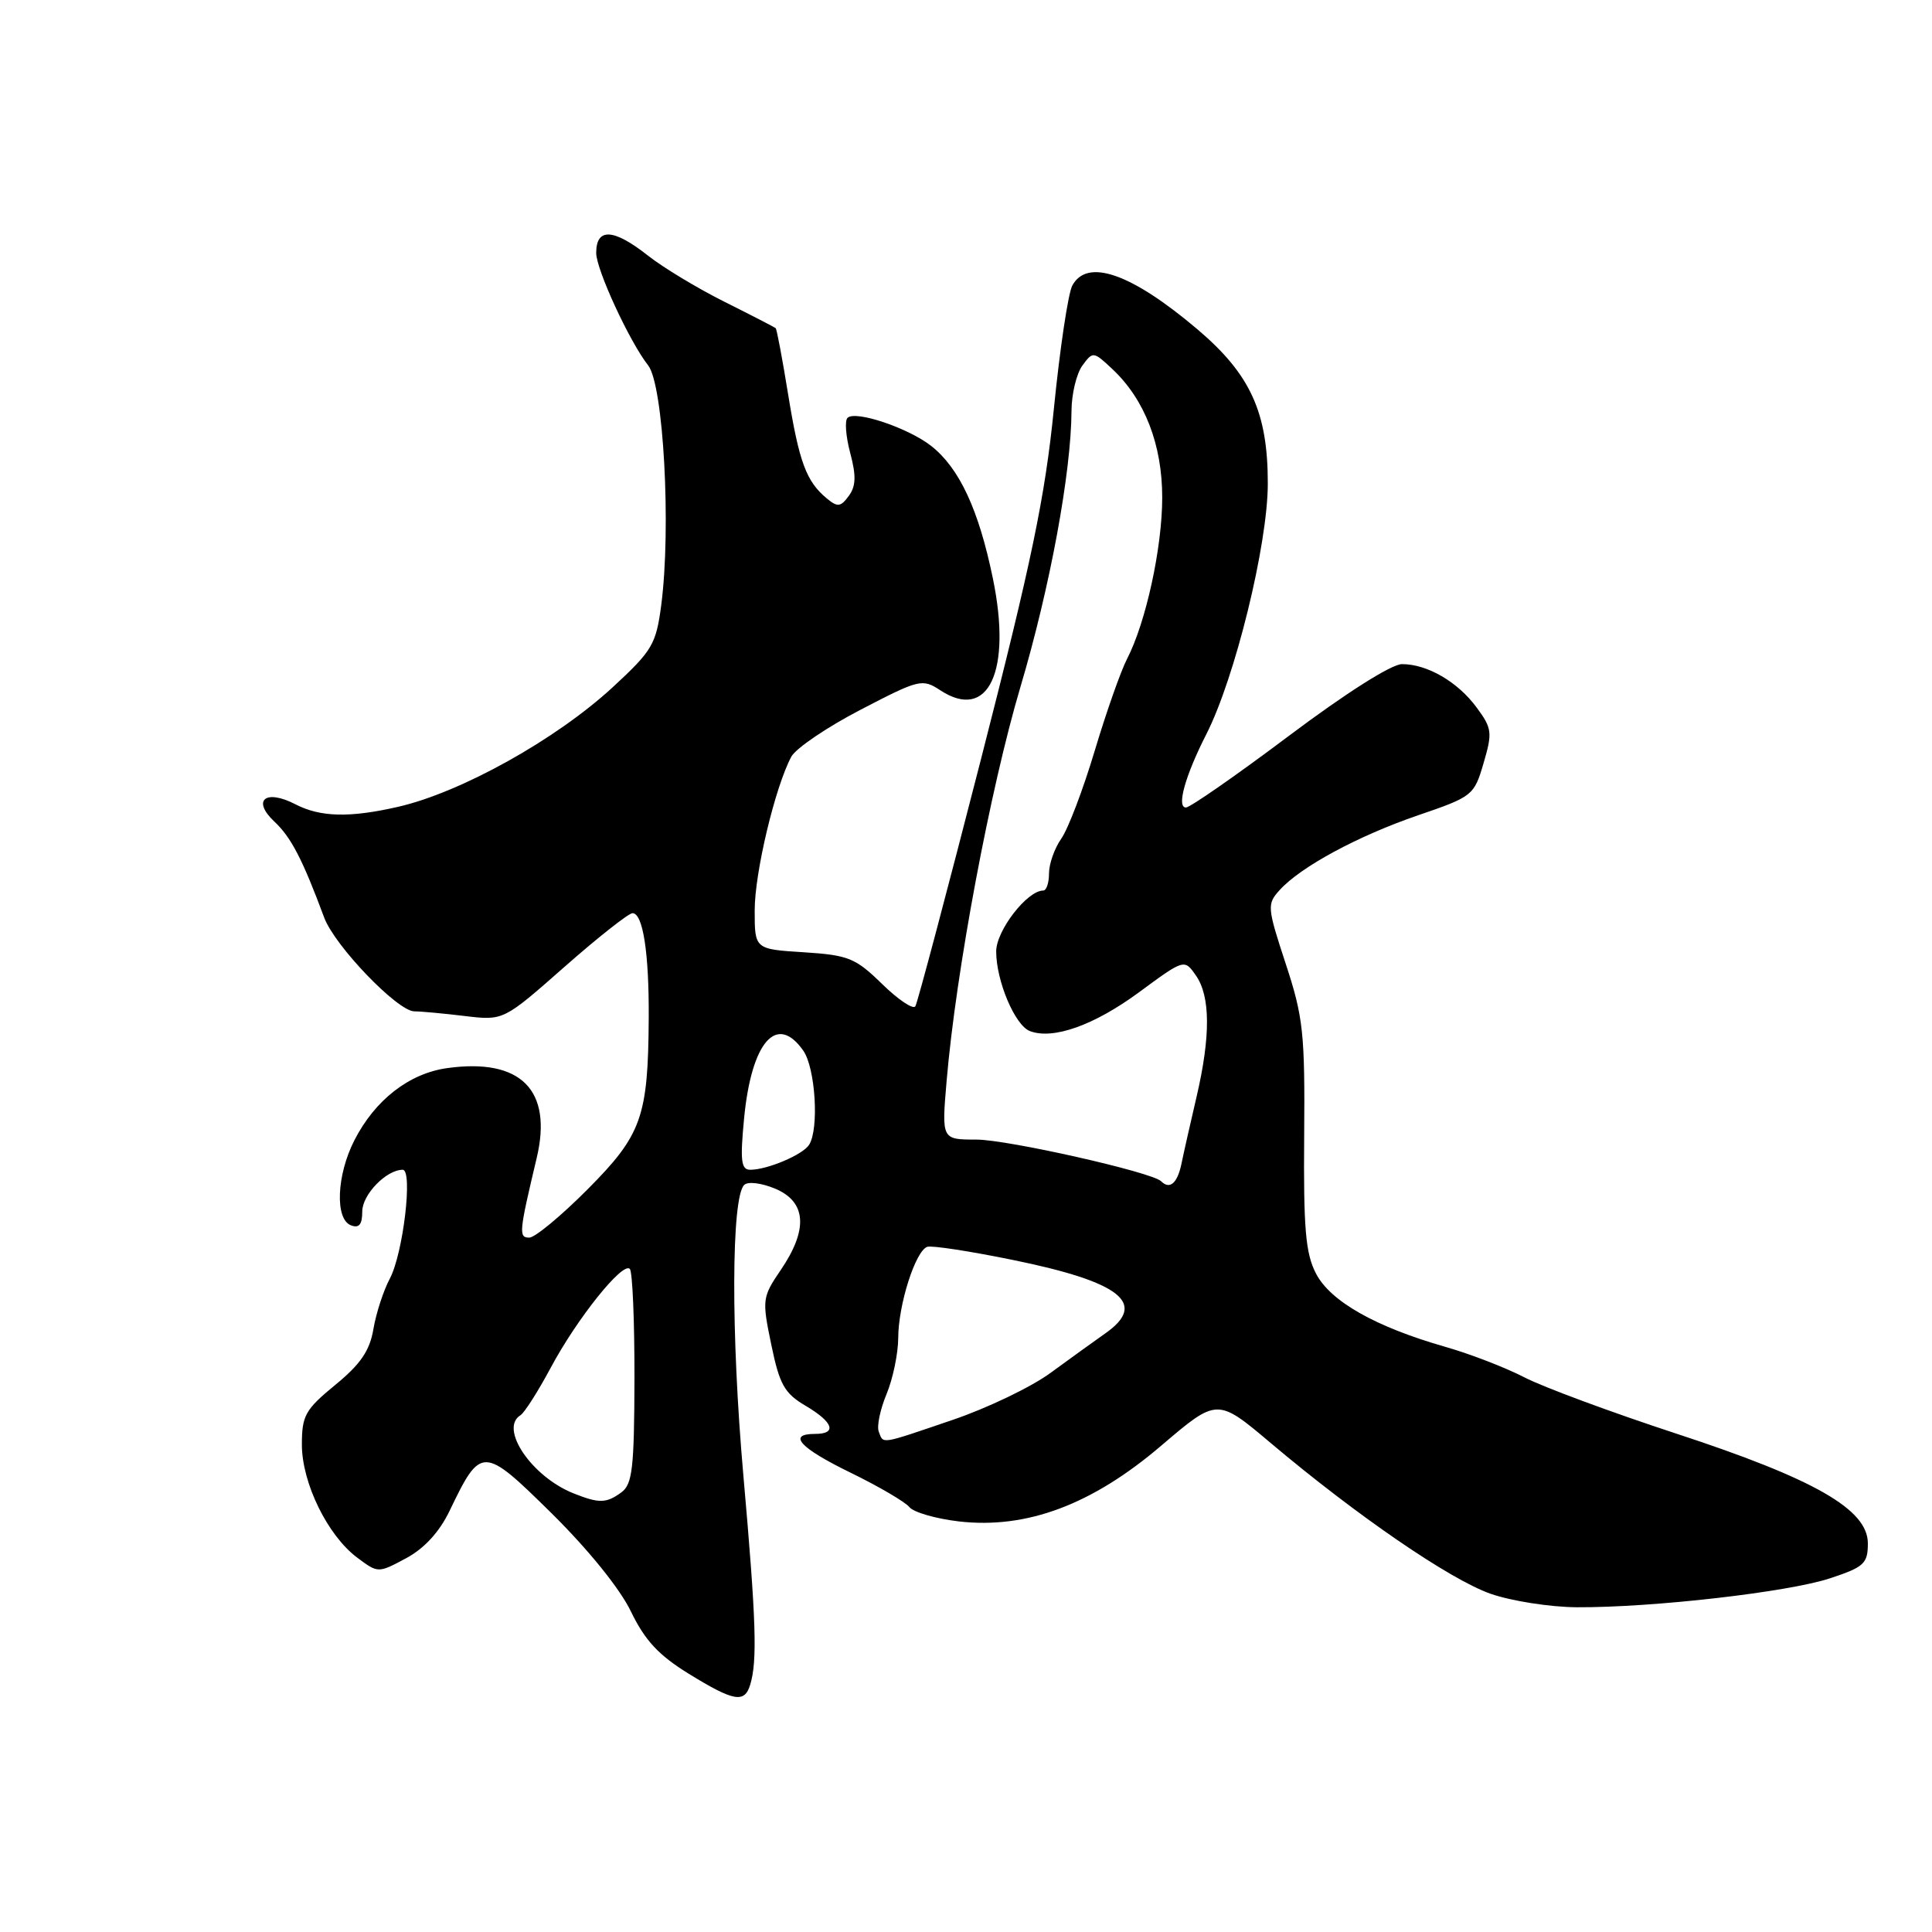 <?xml version="1.0" encoding="UTF-8" standalone="no"?>
<!DOCTYPE svg PUBLIC "-//W3C//DTD SVG 1.1//EN" "http://www.w3.org/Graphics/SVG/1.1/DTD/svg11.dtd" >
<svg xmlns="http://www.w3.org/2000/svg" xmlns:xlink="http://www.w3.org/1999/xlink" version="1.1" viewBox="0 0 256 256">
 <g >
 <path fill="currentColor"
d=" M 99.40 223.25 C 100.37 220.09 100.20 214.76 98.50 195.50 C 96.84 176.71 96.90 158.68 98.61 157.01 C 99.11 156.52 100.92 156.75 102.75 157.52 C 106.86 159.27 107.10 162.92 103.46 168.27 C 101.00 171.89 100.96 172.20 102.20 178.18 C 103.29 183.46 103.94 184.62 106.74 186.27 C 110.43 188.45 110.96 190.00 108.00 190.00 C 104.27 190.00 105.98 191.87 112.75 195.16 C 116.46 196.97 119.95 199.02 120.50 199.70 C 121.05 200.39 124.02 201.24 127.09 201.60 C 136.05 202.62 144.73 199.37 153.89 191.54 C 161.29 185.23 161.29 185.23 168.39 191.22 C 179.81 200.85 192.11 209.28 197.50 211.18 C 200.25 212.14 205.40 212.95 208.95 212.97 C 219.01 213.02 236.98 210.96 242.50 209.13 C 247.01 207.64 247.50 207.18 247.50 204.50 C 247.50 200.00 240.43 195.96 222.02 189.93 C 213.49 187.13 204.47 183.79 202.00 182.51 C 199.53 181.23 194.80 179.40 191.50 178.46 C 182.24 175.81 176.27 172.43 174.37 168.74 C 172.99 166.09 172.71 162.76 172.81 150.50 C 172.92 136.90 172.69 134.77 170.36 127.69 C 167.91 120.23 167.87 119.80 169.55 117.95 C 172.34 114.86 179.92 110.77 187.90 108.03 C 195.13 105.56 195.33 105.40 196.58 101.12 C 197.77 97.08 197.70 96.51 195.68 93.77 C 193.17 90.35 189.13 88.00 185.77 88.00 C 184.38 88.00 178.33 91.84 170.79 97.50 C 163.83 102.73 157.68 107.00 157.14 107.00 C 155.87 107.00 157.04 102.80 159.82 97.34 C 163.64 89.87 167.99 72.15 167.99 64.07 C 168.00 54.64 165.69 49.59 158.66 43.63 C 149.90 36.21 144.05 34.17 142.08 37.85 C 141.54 38.86 140.44 46.18 139.65 54.10 C 138.48 65.83 136.69 74.43 130.01 100.50 C 125.50 118.10 121.57 132.88 121.29 133.34 C 121.00 133.80 119.02 132.47 116.89 130.39 C 113.35 126.93 112.42 126.56 106.50 126.18 C 100.00 125.77 100.00 125.77 100.00 120.63 C 100.00 115.62 102.70 104.30 104.85 100.27 C 105.45 99.16 109.57 96.36 114.02 94.05 C 121.81 90.00 122.20 89.90 124.60 91.47 C 130.96 95.64 134.10 88.94 131.56 76.64 C 129.68 67.51 127.12 62.03 123.39 59.09 C 120.34 56.70 113.33 54.34 112.30 55.37 C 111.91 55.75 112.08 57.85 112.66 60.03 C 113.46 63.03 113.42 64.42 112.47 65.71 C 111.39 67.18 110.98 67.23 109.55 66.04 C 106.83 63.79 105.89 61.23 104.43 52.25 C 103.67 47.56 102.93 43.61 102.78 43.48 C 102.62 43.35 99.58 41.78 96.00 39.99 C 92.42 38.20 87.86 35.45 85.86 33.87 C 81.28 30.26 79.00 30.15 79.00 33.52 C 79.00 35.71 83.41 45.27 85.88 48.41 C 87.92 51.01 88.95 69.91 87.62 80.16 C 86.93 85.39 86.45 86.20 81.19 91.06 C 73.69 97.98 61.09 105.00 52.74 106.91 C 46.32 108.38 42.44 108.28 39.14 106.57 C 35.17 104.52 33.34 106.03 36.36 108.87 C 38.58 110.95 40.08 113.85 42.96 121.59 C 44.35 125.33 52.68 134.00 54.90 134.01 C 55.78 134.01 58.80 134.29 61.61 134.63 C 66.71 135.24 66.71 135.24 74.79 128.12 C 79.24 124.20 83.30 121.00 83.81 121.00 C 85.19 121.00 86.01 126.25 85.96 134.88 C 85.88 148.00 85.04 150.37 77.87 157.58 C 74.37 161.10 70.89 163.98 70.14 163.99 C 68.70 164.00 68.77 163.30 71.11 153.46 C 73.26 144.44 69.02 140.17 59.25 141.53 C 54.21 142.23 49.68 145.76 46.96 151.09 C 44.60 155.70 44.36 161.54 46.50 162.36 C 47.58 162.78 48.00 162.26 48.00 160.53 C 48.00 158.29 51.19 155.00 53.36 155.00 C 54.73 155.00 53.43 166.06 51.66 169.41 C 50.81 171.01 49.83 174.02 49.48 176.10 C 49.00 178.97 47.77 180.77 44.42 183.51 C 40.45 186.77 40.00 187.57 40.00 191.41 C 40.00 196.50 43.41 203.47 47.34 206.40 C 50.10 208.46 50.10 208.46 53.80 206.48 C 56.21 205.19 58.21 203.01 59.55 200.24 C 63.73 191.54 63.98 191.54 73.10 200.53 C 77.94 205.31 82.15 210.51 83.60 213.53 C 85.45 217.36 87.28 219.33 91.26 221.78 C 97.24 225.46 98.65 225.71 99.40 223.25 Z  M 76.00 197.88 C 70.46 195.68 66.12 189.28 68.96 187.53 C 69.49 187.20 71.30 184.36 72.98 181.22 C 76.45 174.73 82.49 167.18 83.45 168.13 C 83.81 168.48 84.08 175.00 84.07 182.63 C 84.04 194.54 83.80 196.68 82.33 197.75 C 80.33 199.21 79.39 199.23 76.00 197.88 Z  M 116.44 189.70 C 116.16 188.98 116.63 186.75 117.47 184.73 C 118.31 182.71 119.01 179.36 119.02 177.28 C 119.03 172.87 121.31 165.73 122.87 165.21 C 123.46 165.01 128.54 165.79 134.16 166.94 C 148.56 169.87 152.13 172.72 146.43 176.70 C 145.02 177.69 141.78 180.03 139.22 181.90 C 136.67 183.78 130.81 186.59 126.21 188.15 C 116.49 191.46 117.08 191.37 116.44 189.70 Z  M 153.85 156.52 C 152.65 155.32 133.49 151.00 129.37 151.00 C 124.77 151.00 124.77 151.00 125.43 143.25 C 126.66 128.75 131.20 104.54 135.22 91.00 C 139.13 77.84 141.94 62.63 141.98 54.44 C 141.99 52.21 142.64 49.51 143.42 48.44 C 144.81 46.54 144.89 46.55 147.41 48.92 C 151.68 52.93 154.00 58.91 154.00 65.92 C 154.00 72.57 151.84 82.47 149.34 87.31 C 148.51 88.91 146.58 94.39 145.05 99.50 C 143.52 104.61 141.53 109.84 140.63 111.12 C 139.73 112.40 139.00 114.47 139.00 115.72 C 139.00 116.98 138.66 118.00 138.24 118.00 C 136.10 118.00 132.00 123.31 132.00 126.07 C 132.00 129.98 134.49 135.87 136.46 136.62 C 139.52 137.80 144.97 135.86 150.90 131.50 C 156.93 127.06 156.93 127.06 158.46 129.25 C 160.39 132.00 160.42 137.29 158.56 145.29 C 157.76 148.71 156.85 152.74 156.54 154.25 C 156.00 156.81 154.99 157.66 153.85 156.52 Z  M 98.59 148.25 C 99.56 138.05 102.92 134.19 106.44 139.22 C 108.05 141.52 108.55 149.59 107.21 151.69 C 106.38 153.01 101.68 155.00 99.41 155.00 C 98.20 155.00 98.06 153.80 98.59 148.25 Z "/>
</g>
</svg>
